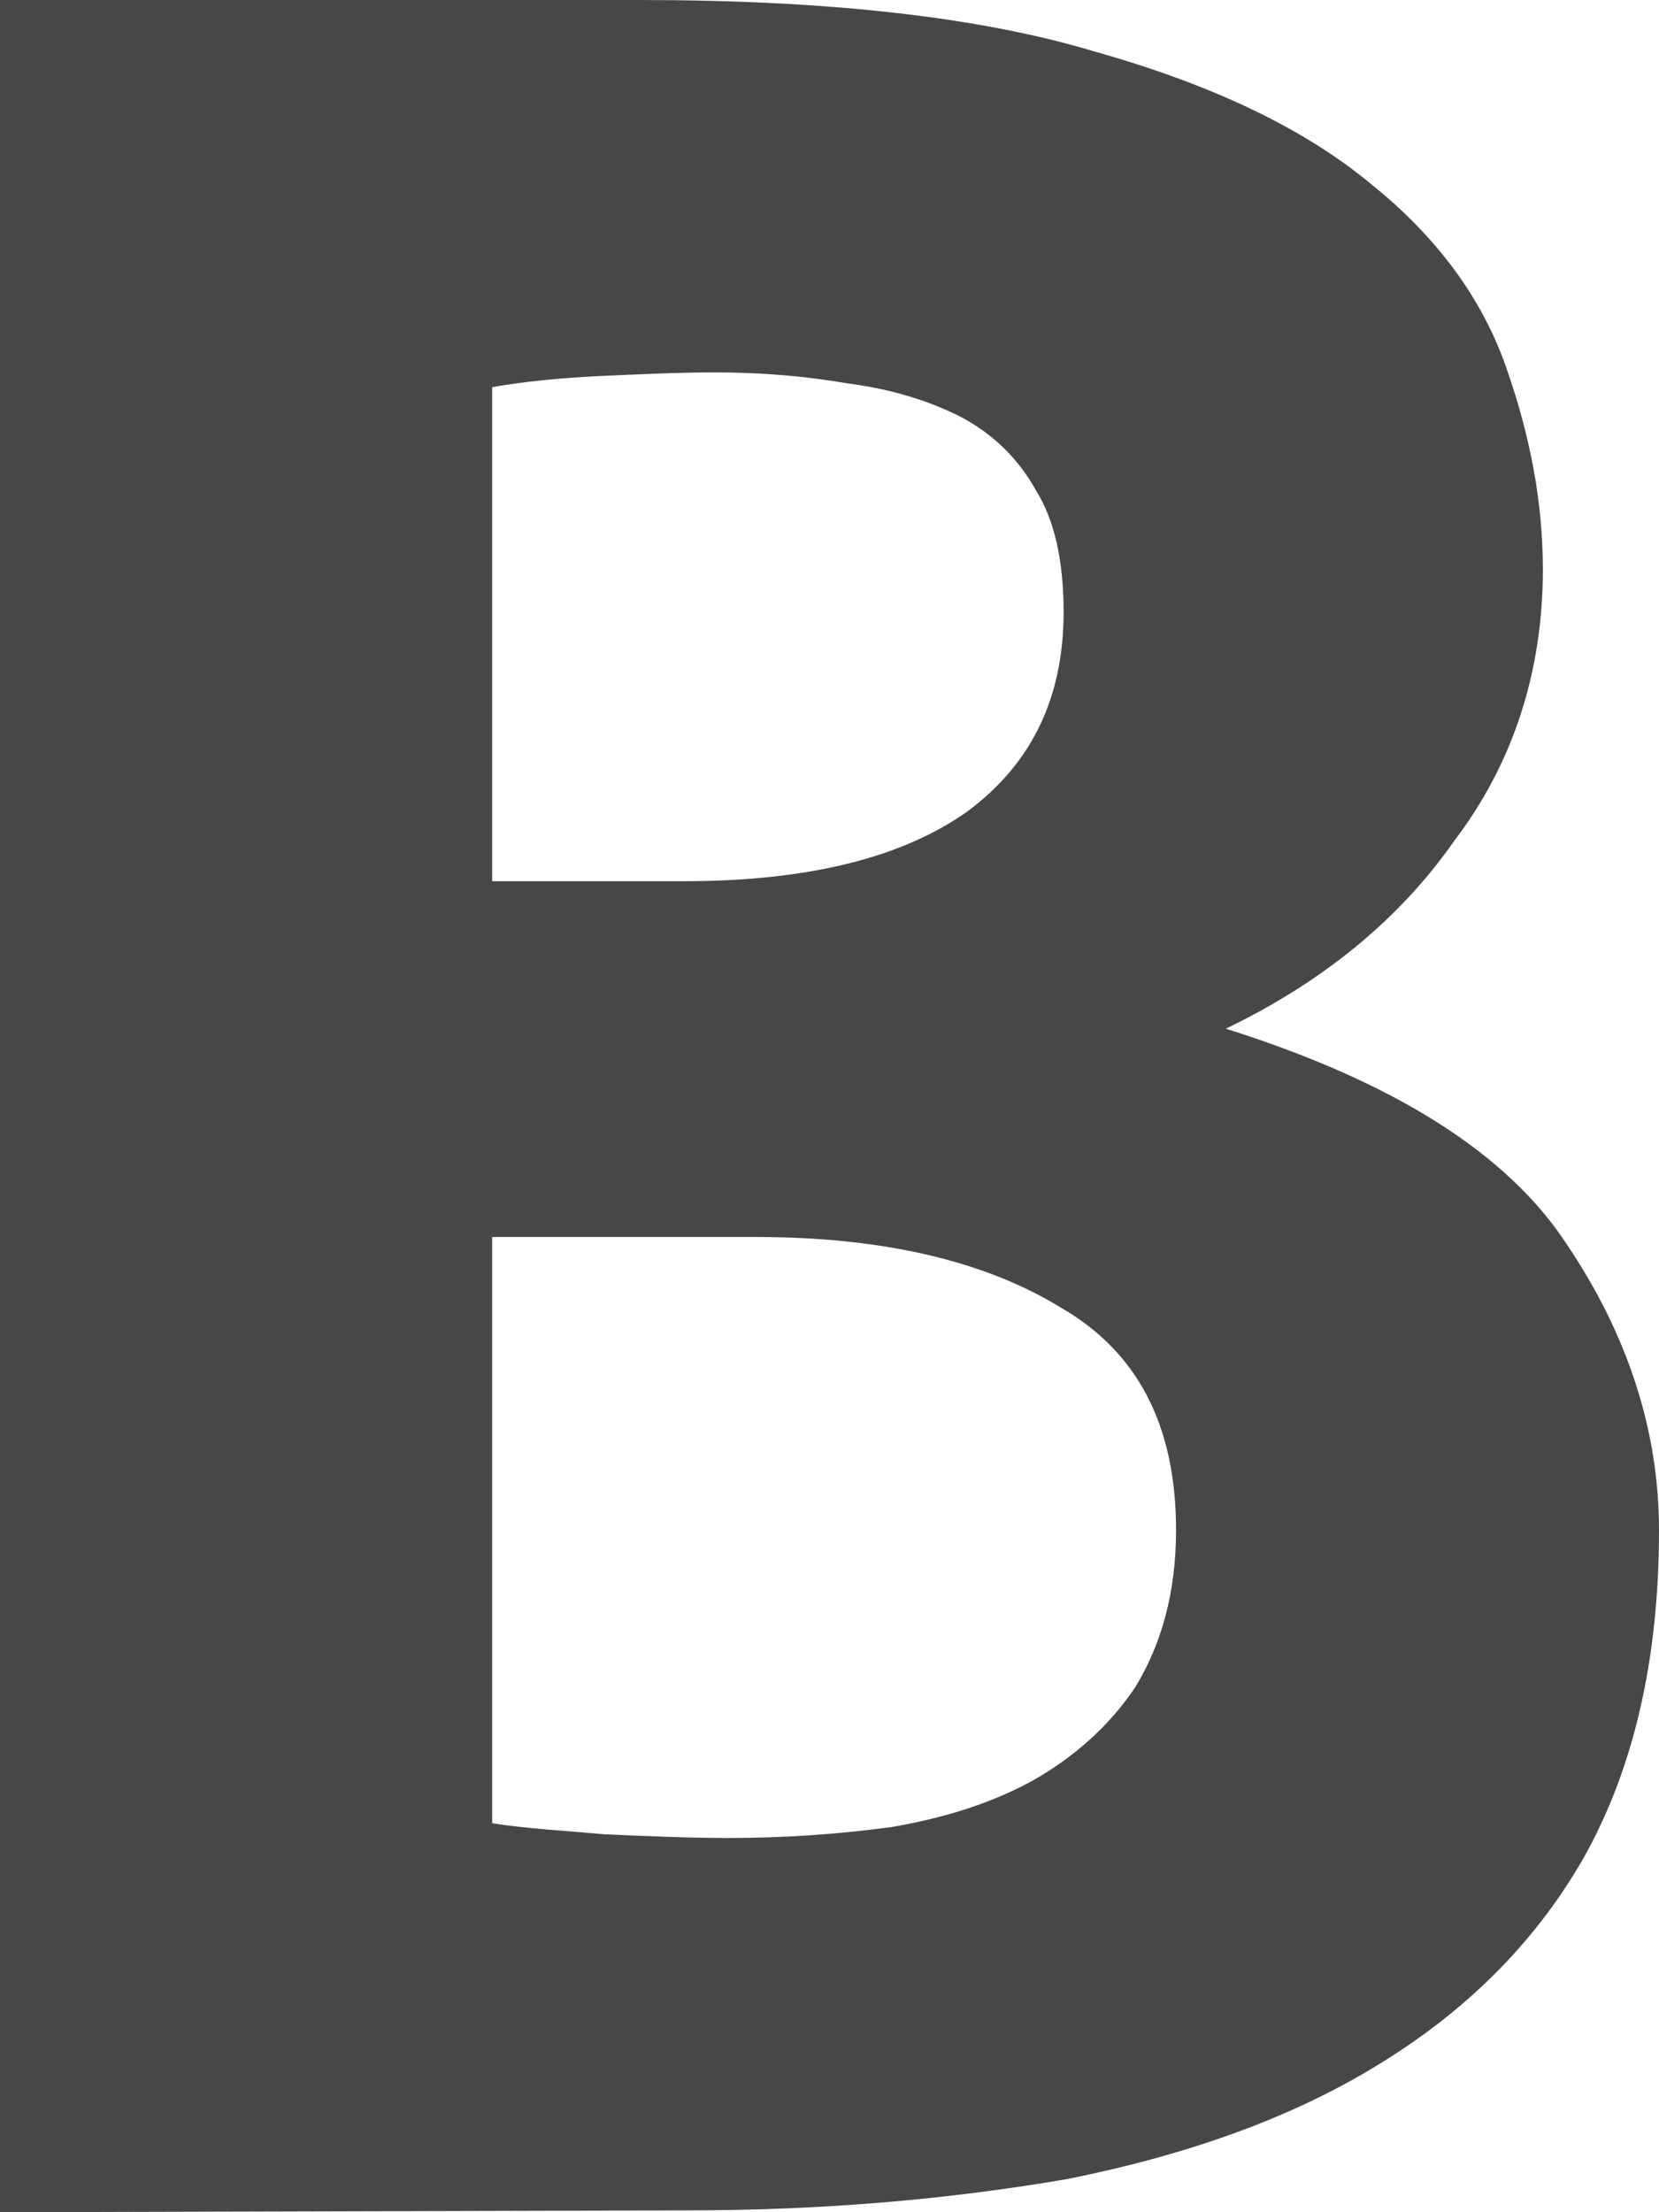 <svg xmlns="http://www.w3.org/2000/svg" width="9" height="12" viewBox="0 0 9 12" enable-background="new 0 0 9 12">
 <path fill="#474747" d="m9 8.3c0 .71-.14 1.3-.41 1.78-.27.47-.65.84-1.13 1.13-.46.28-1.02.48-1.67.61-.64.11-1.32.17-2.06.17l-3.73.01v-12h3.47c1.01 0 1.84.09 2.47.28.64.18 1.14.42 1.5.72.36.29.6.62.73.99.13.37.2.73.2 1.1 0 .55-.16 1.05-.48 1.47-.3.43-.72.77-1.24 1.02.92.29 1.53.68 1.85 1.17.33.49.5 1.01.5 1.55m-6.33-1.59v3.18c.19.03.39.04.61.06.23.01.46.02.67.02.3 0 .6-.02.89-.06.29-.05.54-.13.76-.25.23-.13.42-.3.56-.51.14-.23.22-.51.22-.85 0-.57-.21-.97-.63-1.21-.41-.25-.96-.38-1.65-.38h-1.43m1.04-1.93c.68 0 1.19-.13 1.54-.38.35-.26.52-.62.52-1.08 0-.28-.05-.5-.15-.66-.1-.18-.24-.31-.41-.4-.18-.09-.38-.15-.61-.18-.23-.04-.47-.06-.72-.06-.2 0-.41.01-.63.02-.21.01-.41.03-.58.06v2.68h1.04"/>
</svg>
